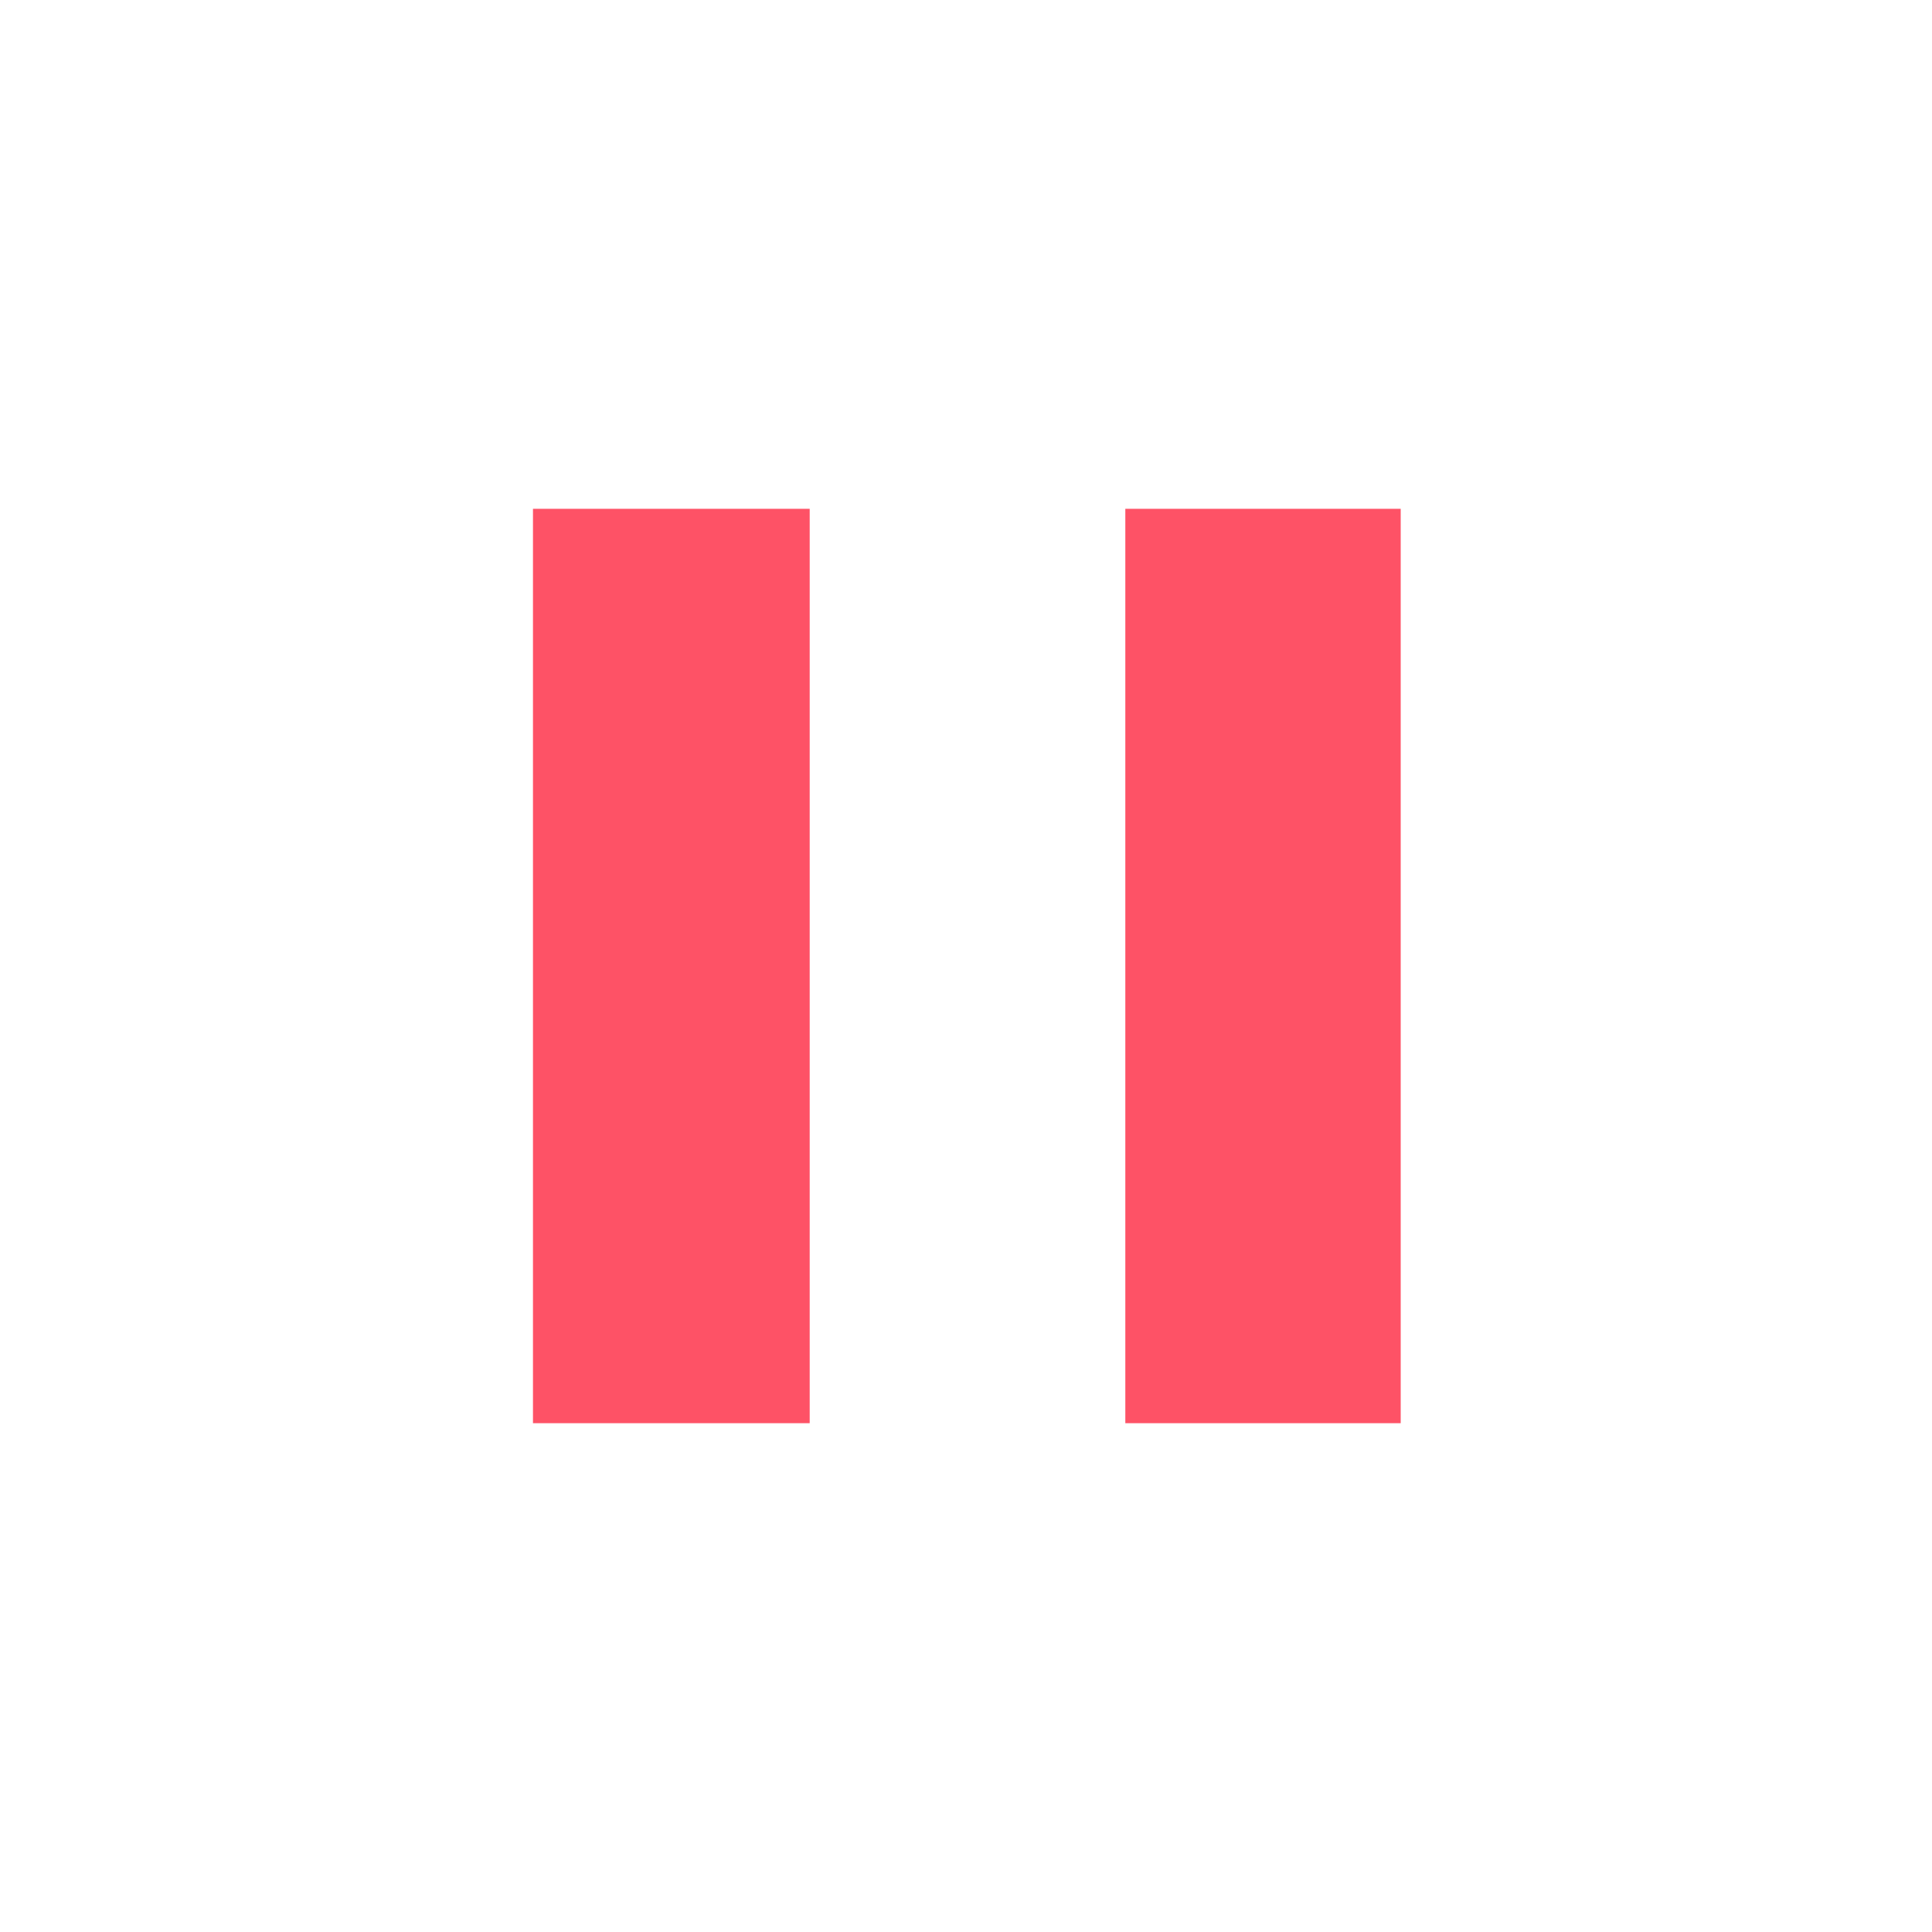 <svg xmlns="http://www.w3.org/2000/svg" height="40" viewBox="0 -960 960 960" width="40">
<path d="M559.667-253.333v-453.334H695.5v453.334H559.667Zm-294.334 0v-453.334h136.5v453.334h-136.5Z" stroke="#fe5266" fill="#fe5266"/>
</svg>